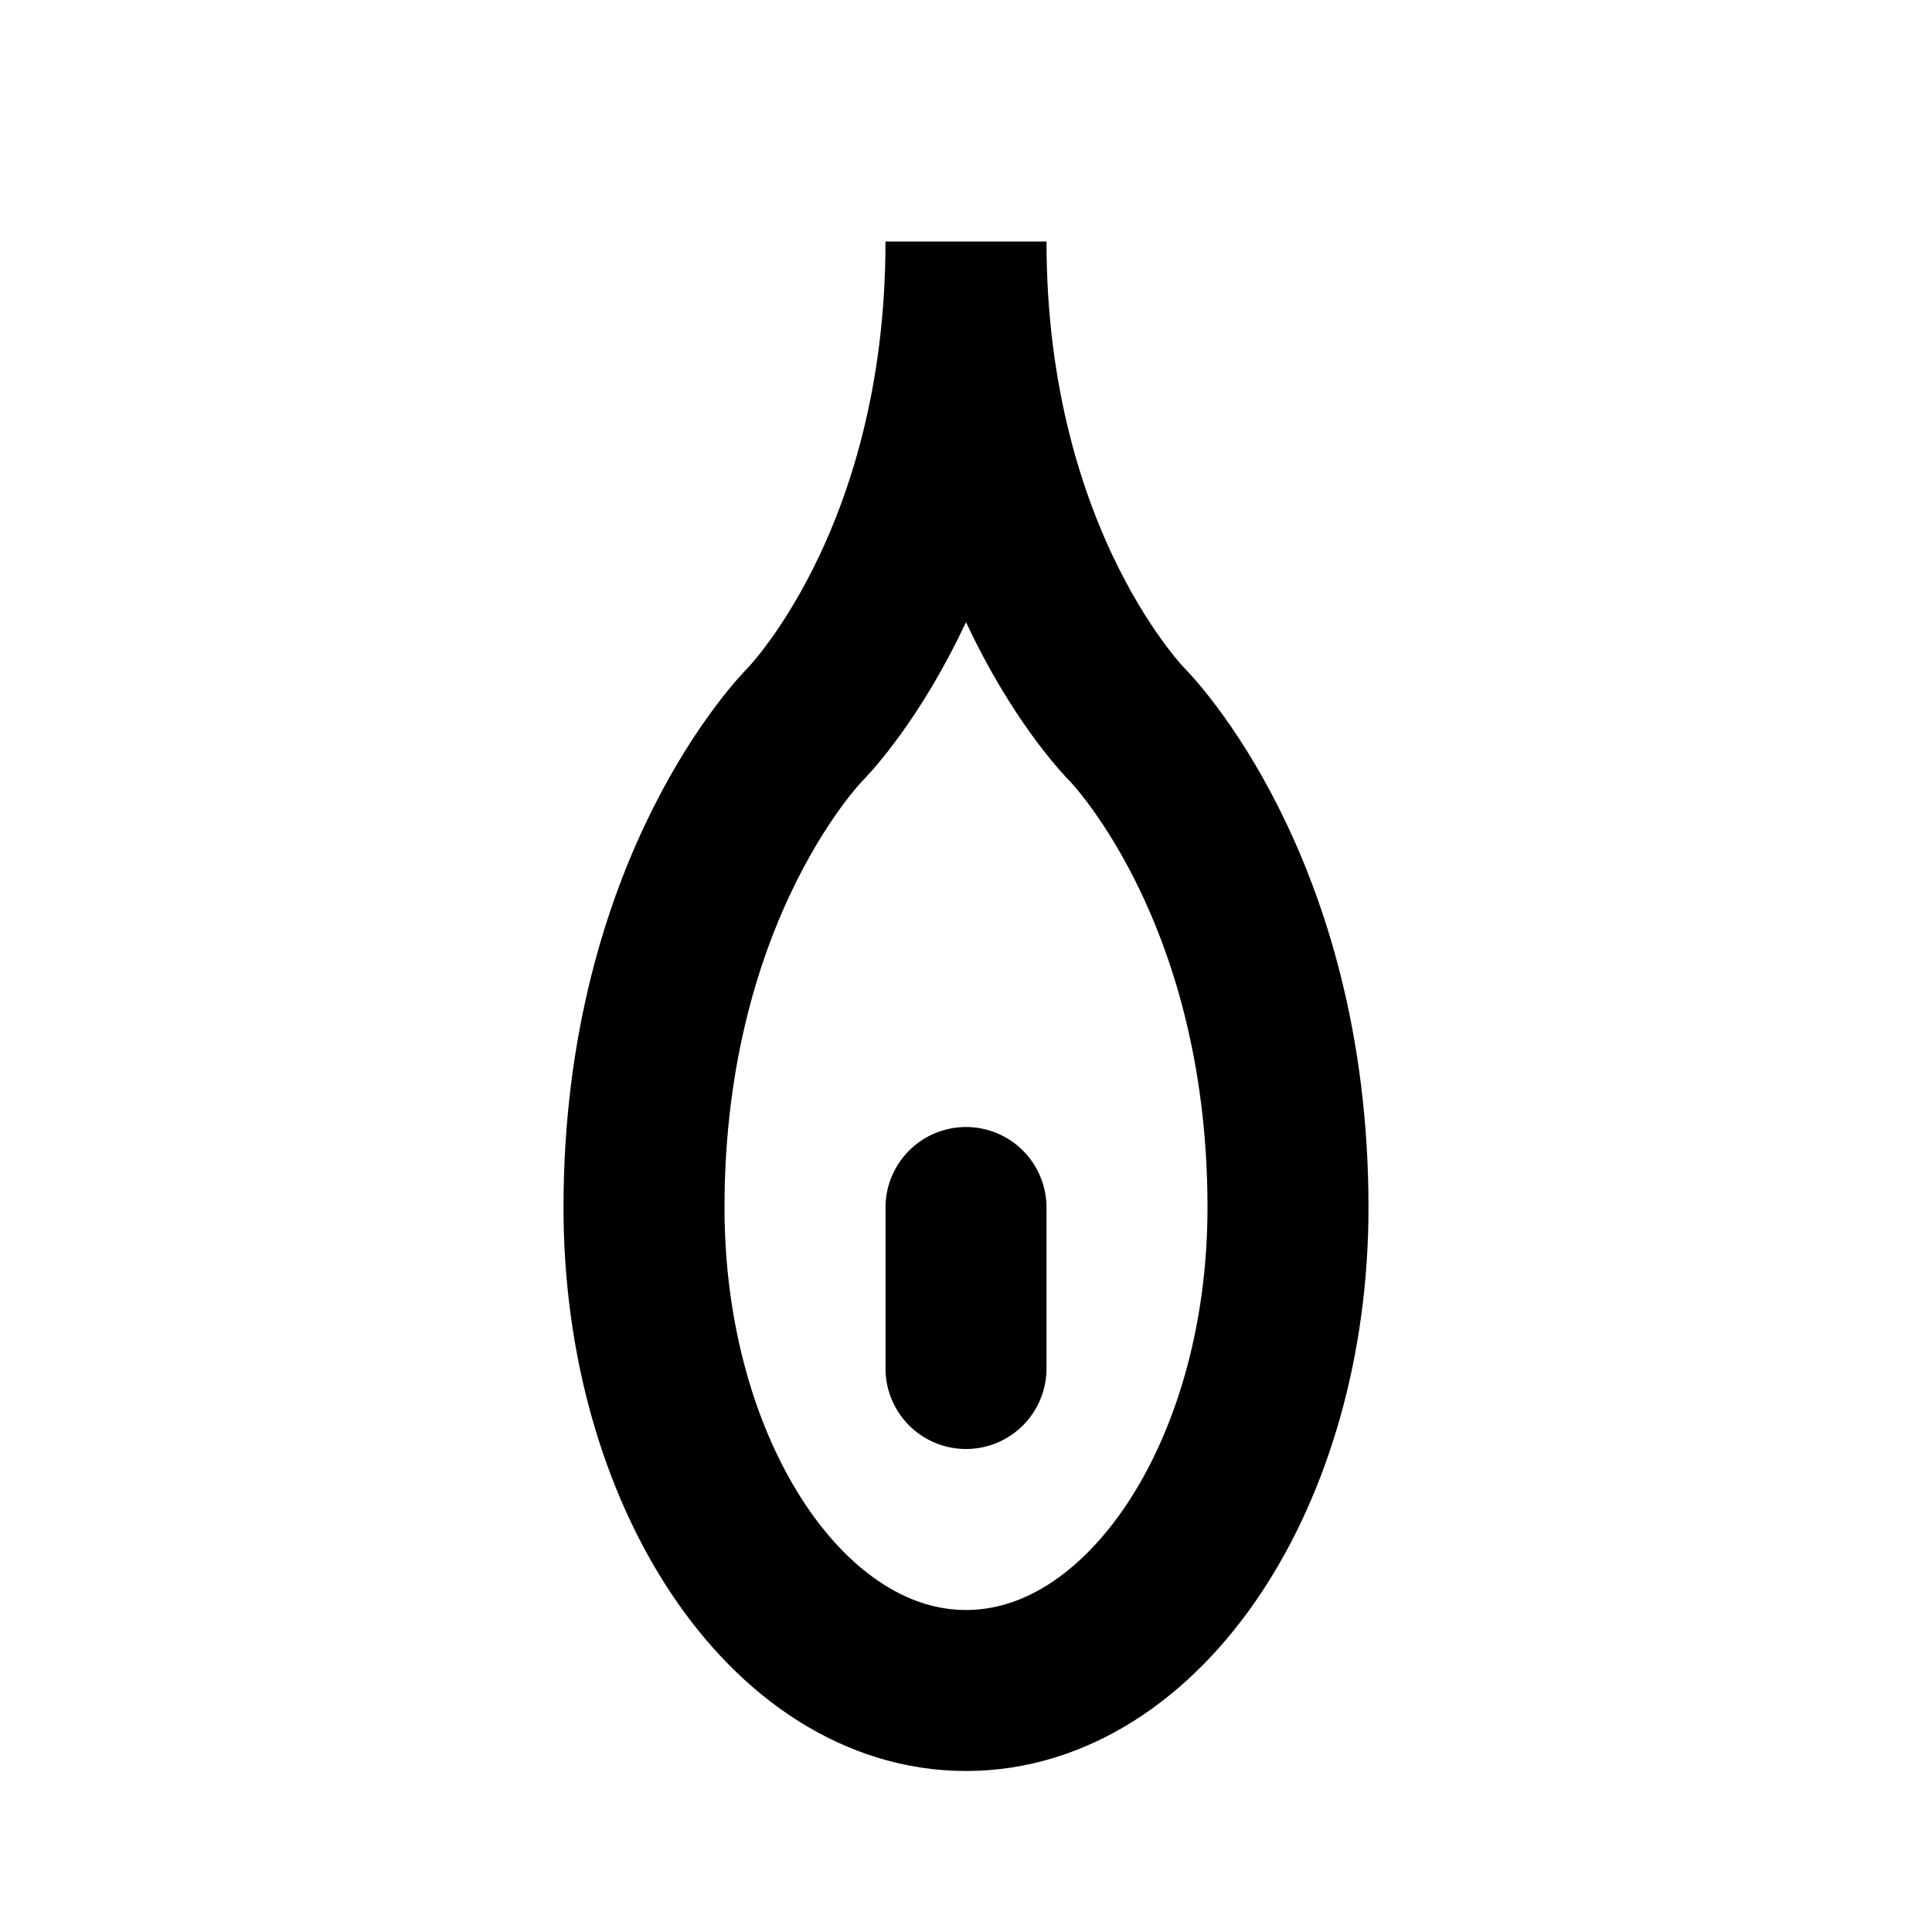 <?xml version="1.0" encoding="UTF-8"?>
<svg width="24" height="24" viewBox="0 0 24 24" fill="none" xmlns="http://www.w3.org/2000/svg">
    <path d="M12 3C12 7 14 9 14 9C14 9 16 11 16 15C16 18.314 14.209 21 12 21C9.791 21 8 18.314 8 15C8 11 10 9 10 9C10 9 12 7 12 3Z" stroke="currentColor" stroke-width="2"/>
    <path d="M12 15V17" stroke="currentColor" stroke-width="2" stroke-linecap="round"/>
</svg> 
